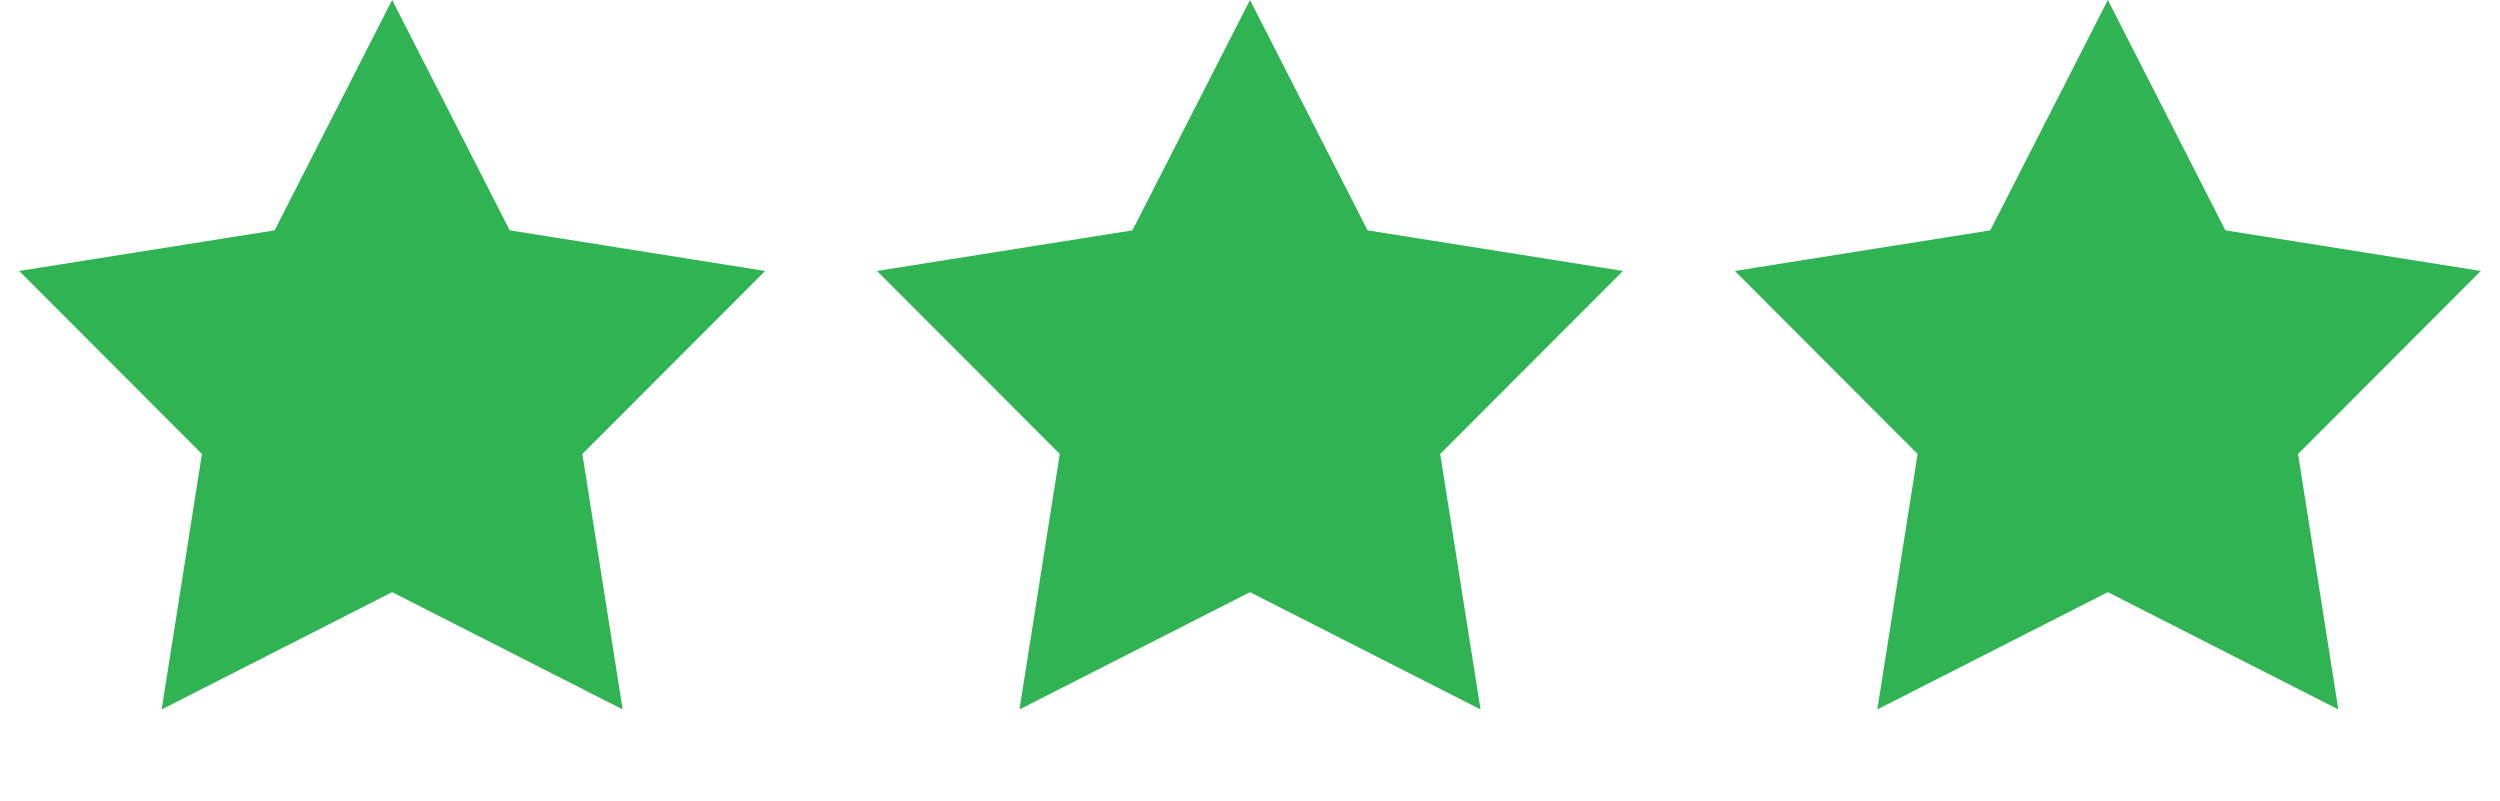 <svg width="78" height="25" viewBox="0 0 78 25" fill="none" xmlns="http://www.w3.org/2000/svg">
<path d="M12.235 0L15.903 7.187L23.872 8.454L18.17 14.164L19.427 22.134L12.235 18.475L5.044 22.134L6.301 14.164L0.599 8.454L8.568 7.187L12.235 0Z" fill="#2FB353"/>
<path d="M65.765 0L69.432 7.187L77.401 8.454L71.699 14.164L72.956 22.134L65.765 18.475L58.573 22.134L59.83 14.164L54.128 8.454L62.097 7.187L65.765 0Z" fill="#2FB353"/>
<path d="M39 0L42.668 7.187L50.636 8.454L44.934 14.164L46.192 22.134L39 18.475L31.808 22.134L33.065 14.164L27.363 8.454L35.332 7.187L39 0Z" fill="#2FB353"/>
</svg>
